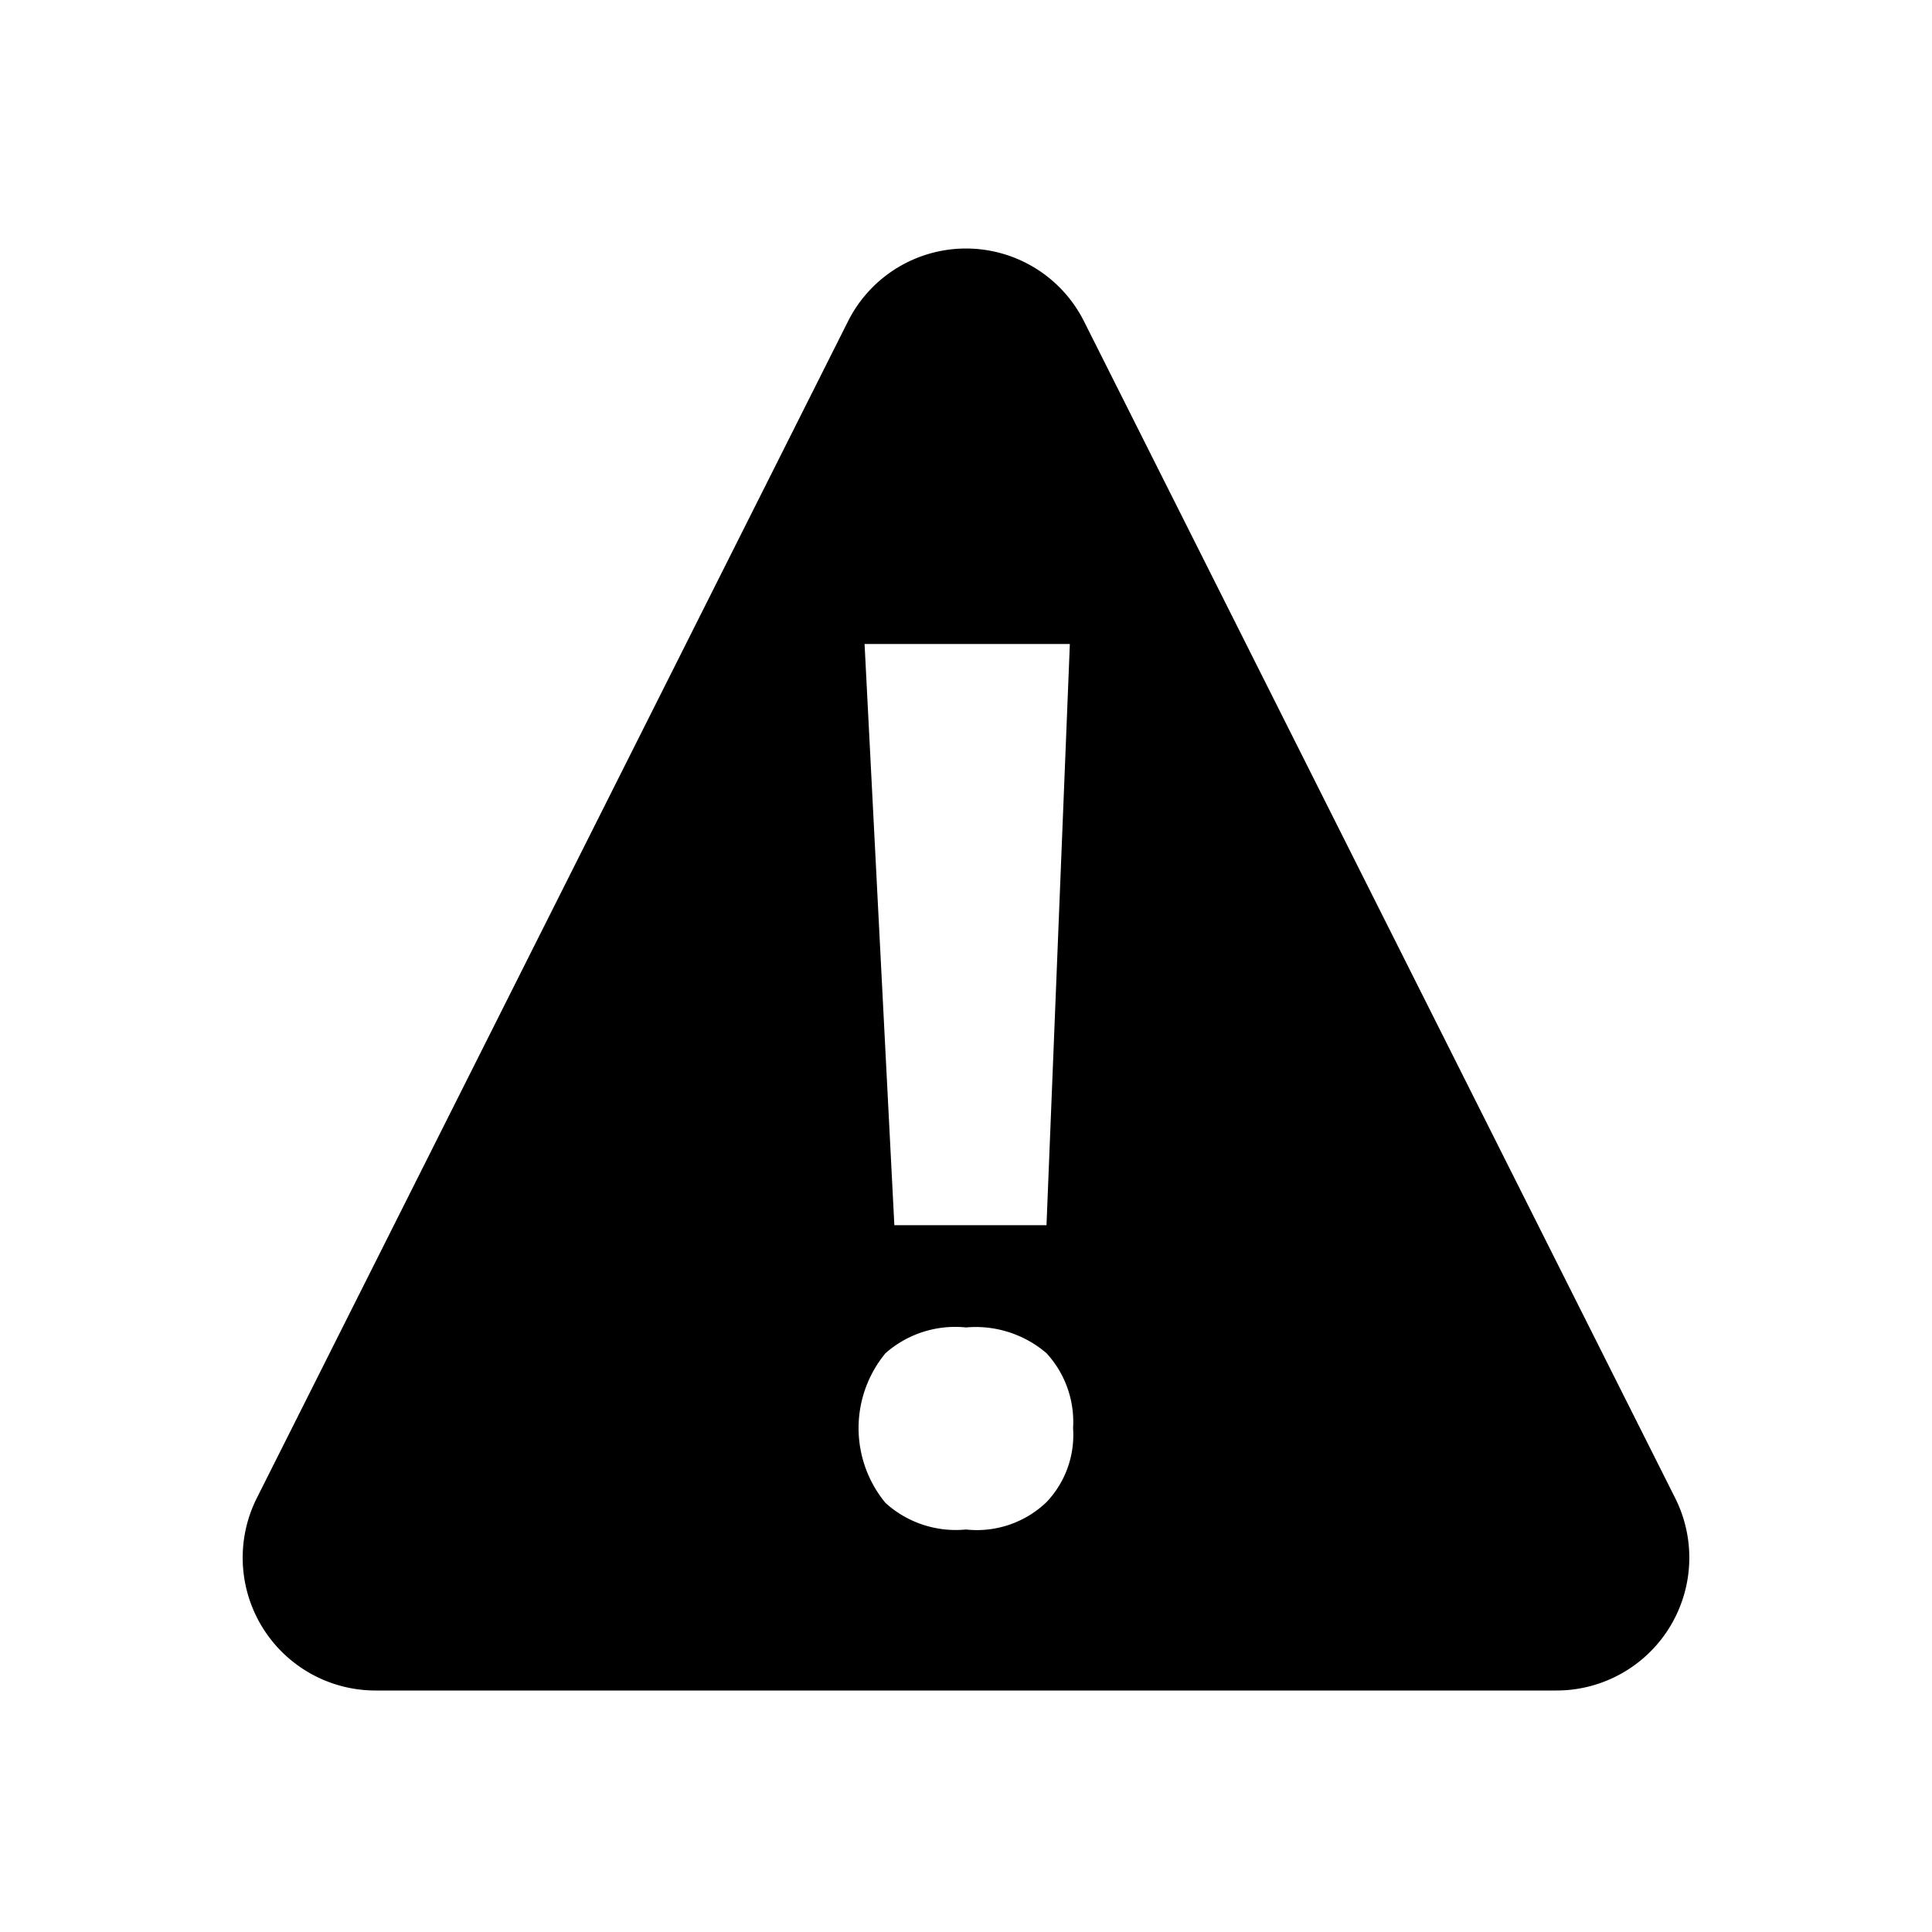 <svg xmlns="http://www.w3.org/2000/svg" viewBox="0 0 24 24"><path d="M20.81 18.61L13.47 4a1.64 1.64 0 00-2.94 0L3.19 18.61A1.65 1.65 0 004.67 21h14.66a1.65 1.65 0 001.48-2.39zm-7.81.05a1.25 1.25 0 01-1 .34 1.3 1.3 0 01-1-.33 1.46 1.46 0 010-1.86 1.31 1.31 0 011-.32 1.35 1.35 0 011 .32c.232.252.351.588.33.93a1.21 1.21 0 01-.33.92zm0-3.44h-1.89L10.74 8h2.55L13 15.22z" fill="#000" fill-rule="nonzero"/></svg>